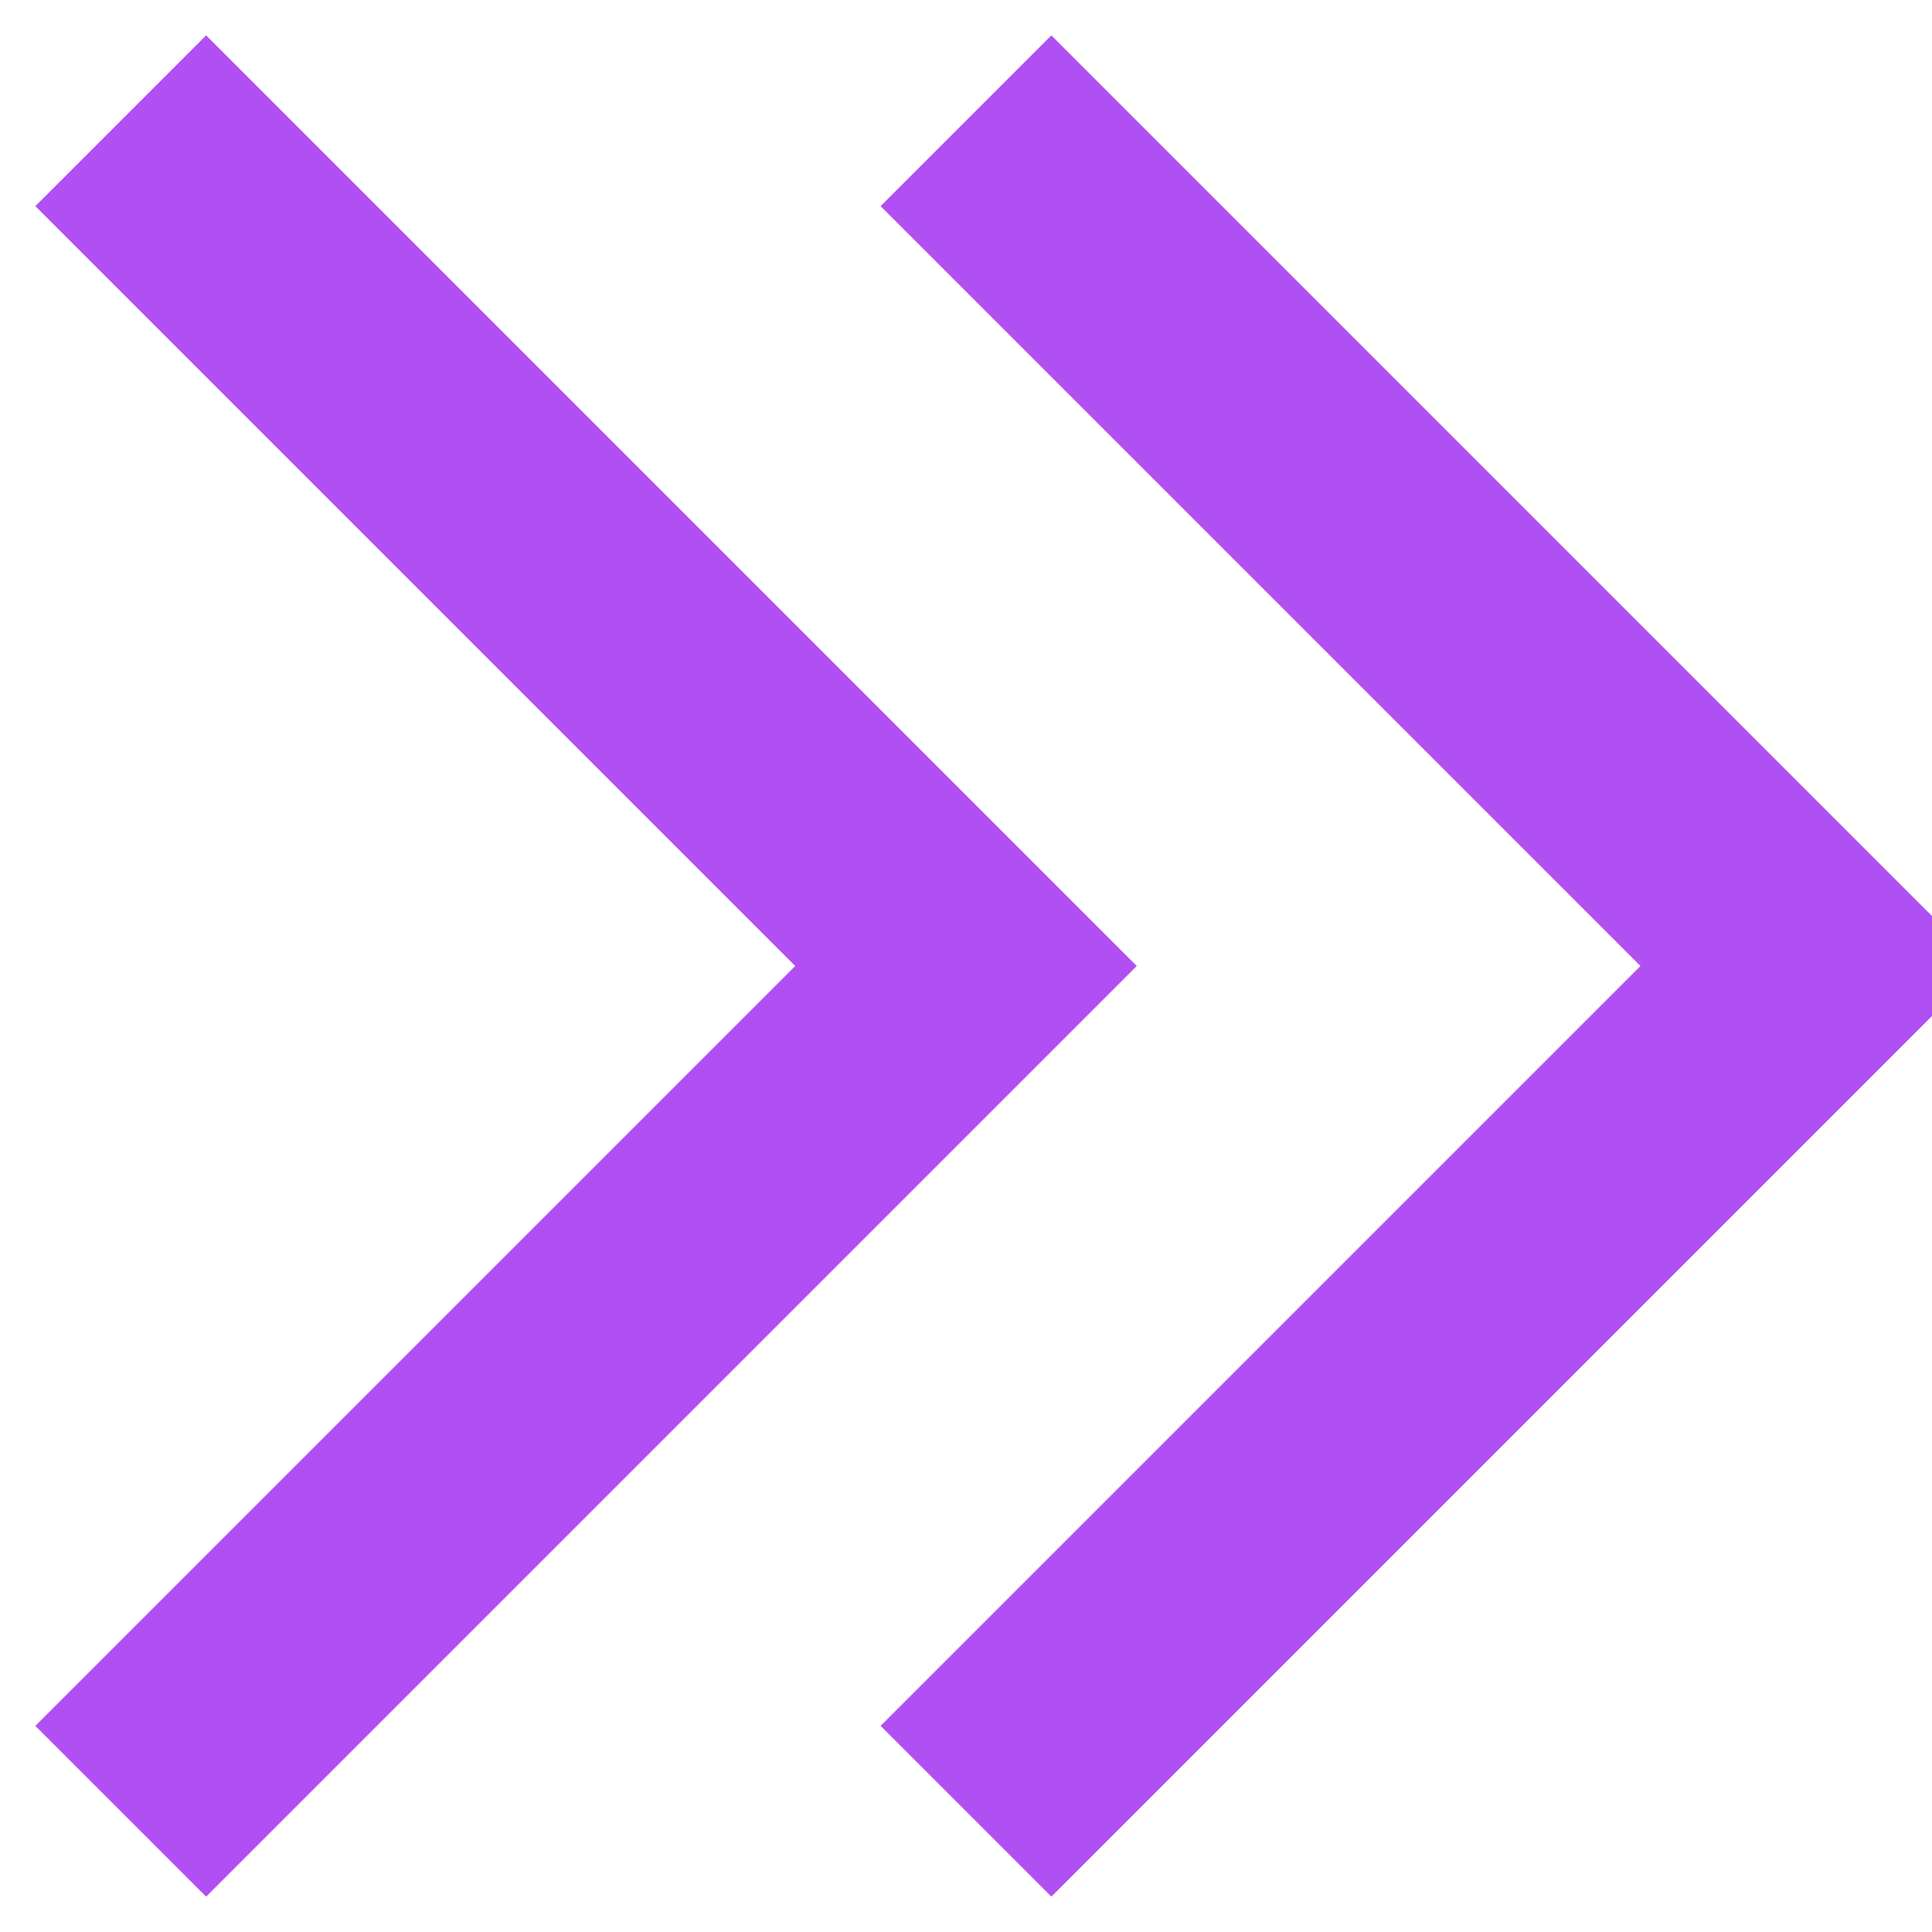 <svg width="16" height="16" viewBox="0 0 16 16" fill="none" xmlns="http://www.w3.org/2000/svg">
<path d="M1 1L8 8L1 15" stroke-width="2" stroke="#B050F2"/>
<path d="M8 1L15 8L8 15" stroke-width="2" stroke="#B050F2"/>
</svg>

